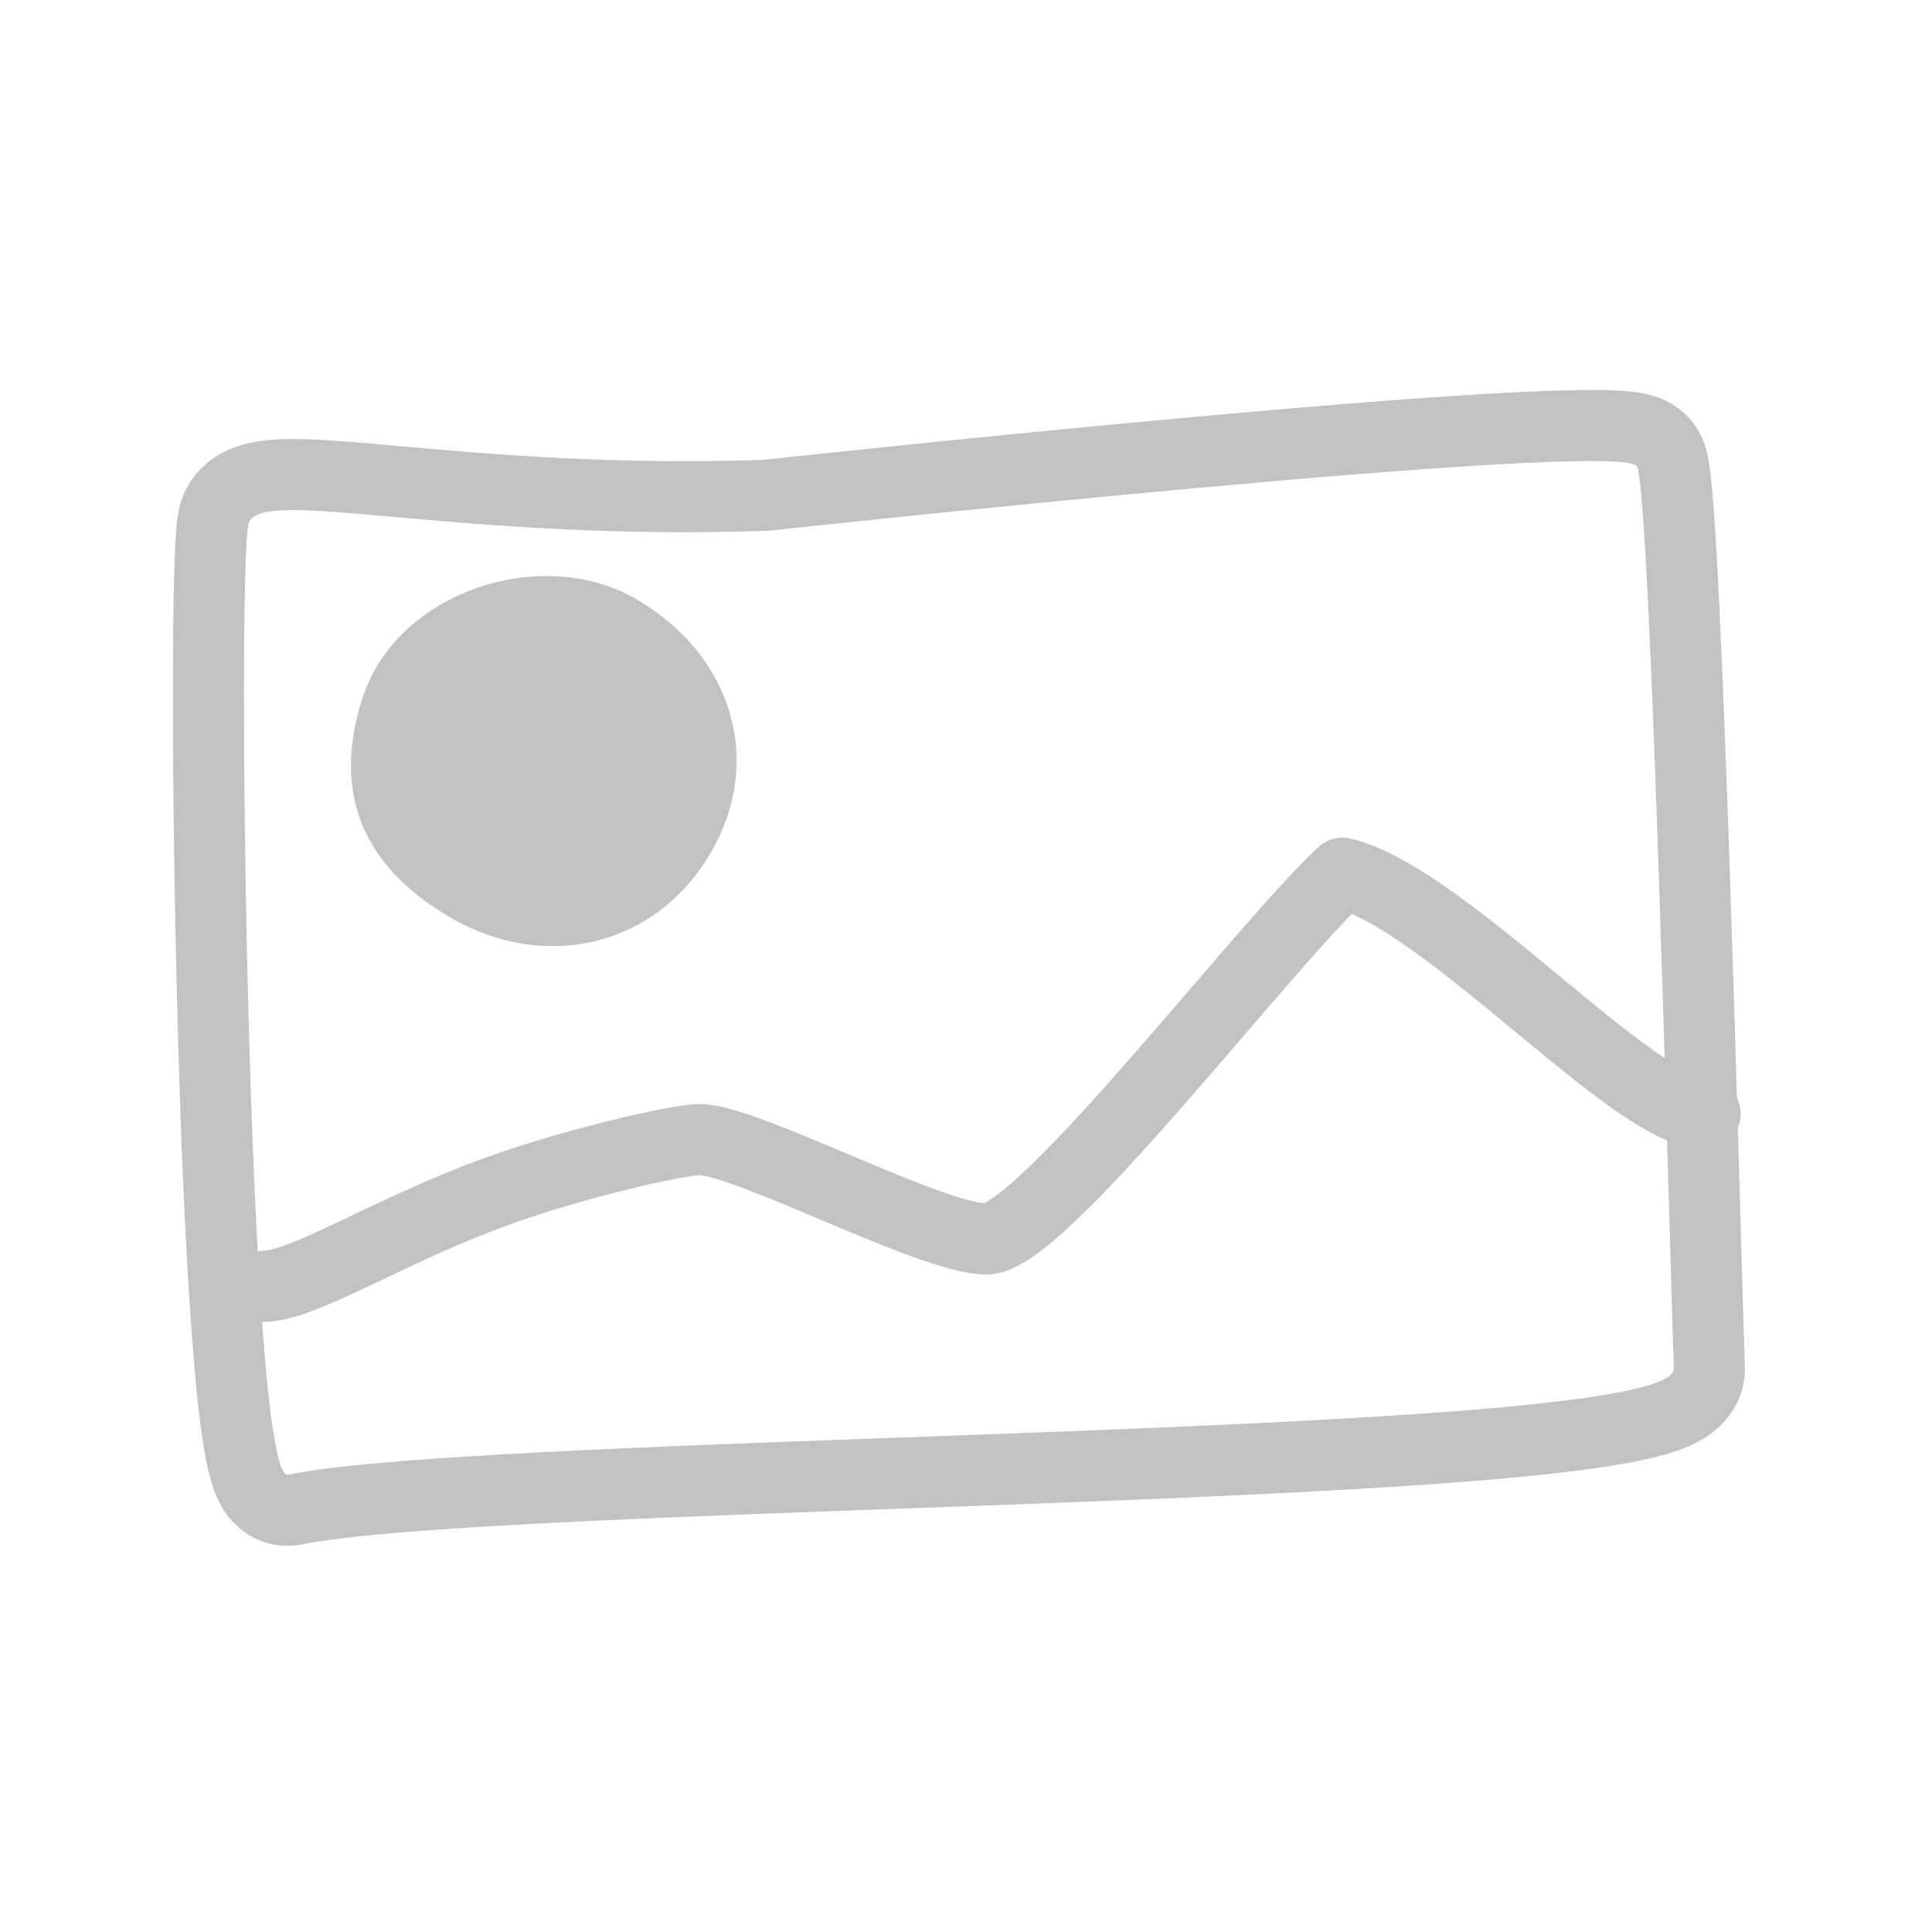 <svg width="334" height="334" viewBox="0 0 334 334" fill="none" xmlns="http://www.w3.org/2000/svg">
<g opacity="0.24">
<path d="M132.395 85.629C105.678 86.543 84.153 84.634 68.844 83.265L68.348 83.221C61.014 82.565 54.772 82.007 50.234 82.041C47.948 82.058 45.569 82.219 43.509 82.825C41.513 83.412 38.368 84.878 37.169 88.523C36.892 89.364 36.776 90.26 36.717 90.754C36.641 91.392 36.578 92.138 36.523 92.949C36.414 94.58 36.326 96.703 36.256 99.21C36.115 104.237 36.041 111.014 36.035 118.914C36.021 134.724 36.277 155.17 36.816 175.4C37.356 195.613 38.182 215.696 39.317 230.748C39.882 238.245 40.534 244.651 41.294 249.243C41.666 251.49 42.109 253.591 42.678 255.239C42.948 256.019 43.379 257.101 44.091 258.099C44.66 258.897 46.57 261.239 49.981 261.099C50.316 261.086 50.65 261.044 50.978 260.976C59.448 259.218 78.423 257.895 102.807 256.756C118.943 256.003 137.136 255.34 155.714 254.663C164.967 254.326 174.316 253.985 183.554 253.628C211.266 252.557 237.98 251.338 257.761 249.621C267.615 248.766 275.969 247.769 281.927 246.558C284.85 245.964 287.561 245.248 289.66 244.313C290.688 243.855 291.961 243.176 293.054 242.141C294.186 241.07 295.623 239.104 295.51 236.334C295.411 233.917 295.196 226.436 294.895 215.959C294.444 200.275 293.801 177.877 293.065 155.704C292.453 137.264 291.778 119.018 291.101 105.064C290.763 98.094 290.422 92.148 290.084 87.768C289.916 85.587 289.744 83.726 289.565 82.295C289.477 81.585 289.377 80.903 289.261 80.304L289.258 80.289C289.182 79.898 288.979 78.85 288.48 77.861C287.728 76.374 286.606 75.559 285.983 75.178C285.312 74.766 284.672 74.526 284.229 74.384C283.343 74.099 282.423 73.948 281.661 73.853C280.085 73.657 278.088 73.577 275.878 73.561C271.401 73.53 265.27 73.764 258.139 74.173C243.839 74.993 225.062 76.544 206.43 78.243C187.782 79.943 169.218 81.795 155.32 83.222C148.37 83.936 142.584 84.543 138.535 84.972C136.51 85.187 134.92 85.357 133.835 85.474C133.293 85.532 132.877 85.577 132.596 85.607L132.395 85.629Z" stroke="black" stroke-width="12.285" stroke-linecap="round" stroke-linejoin="round"/>
<path d="M45.528 222.375C52.073 222.375 65.117 213.996 82.743 207.135C97.434 201.417 117.259 197.008 120.936 197.008C129.024 197.008 161.015 214.192 170.54 214.192C180.064 214.192 218.208 163.772 232.098 150.952C249.957 155.316 282.59 192.536 294.786 192.536" stroke="black" stroke-width="12.285" stroke-linecap="round" stroke-linejoin="round"/>
<path d="M122.912 147.336C113.517 163.607 94.322 168.119 78.051 158.725C61.779 149.331 57.77 136.152 62.57 120.949C68.501 102.163 93.644 94.14 109.915 103.534C126.186 112.928 132.306 131.065 122.912 147.336Z" fill="black"/>
</g>
</svg>